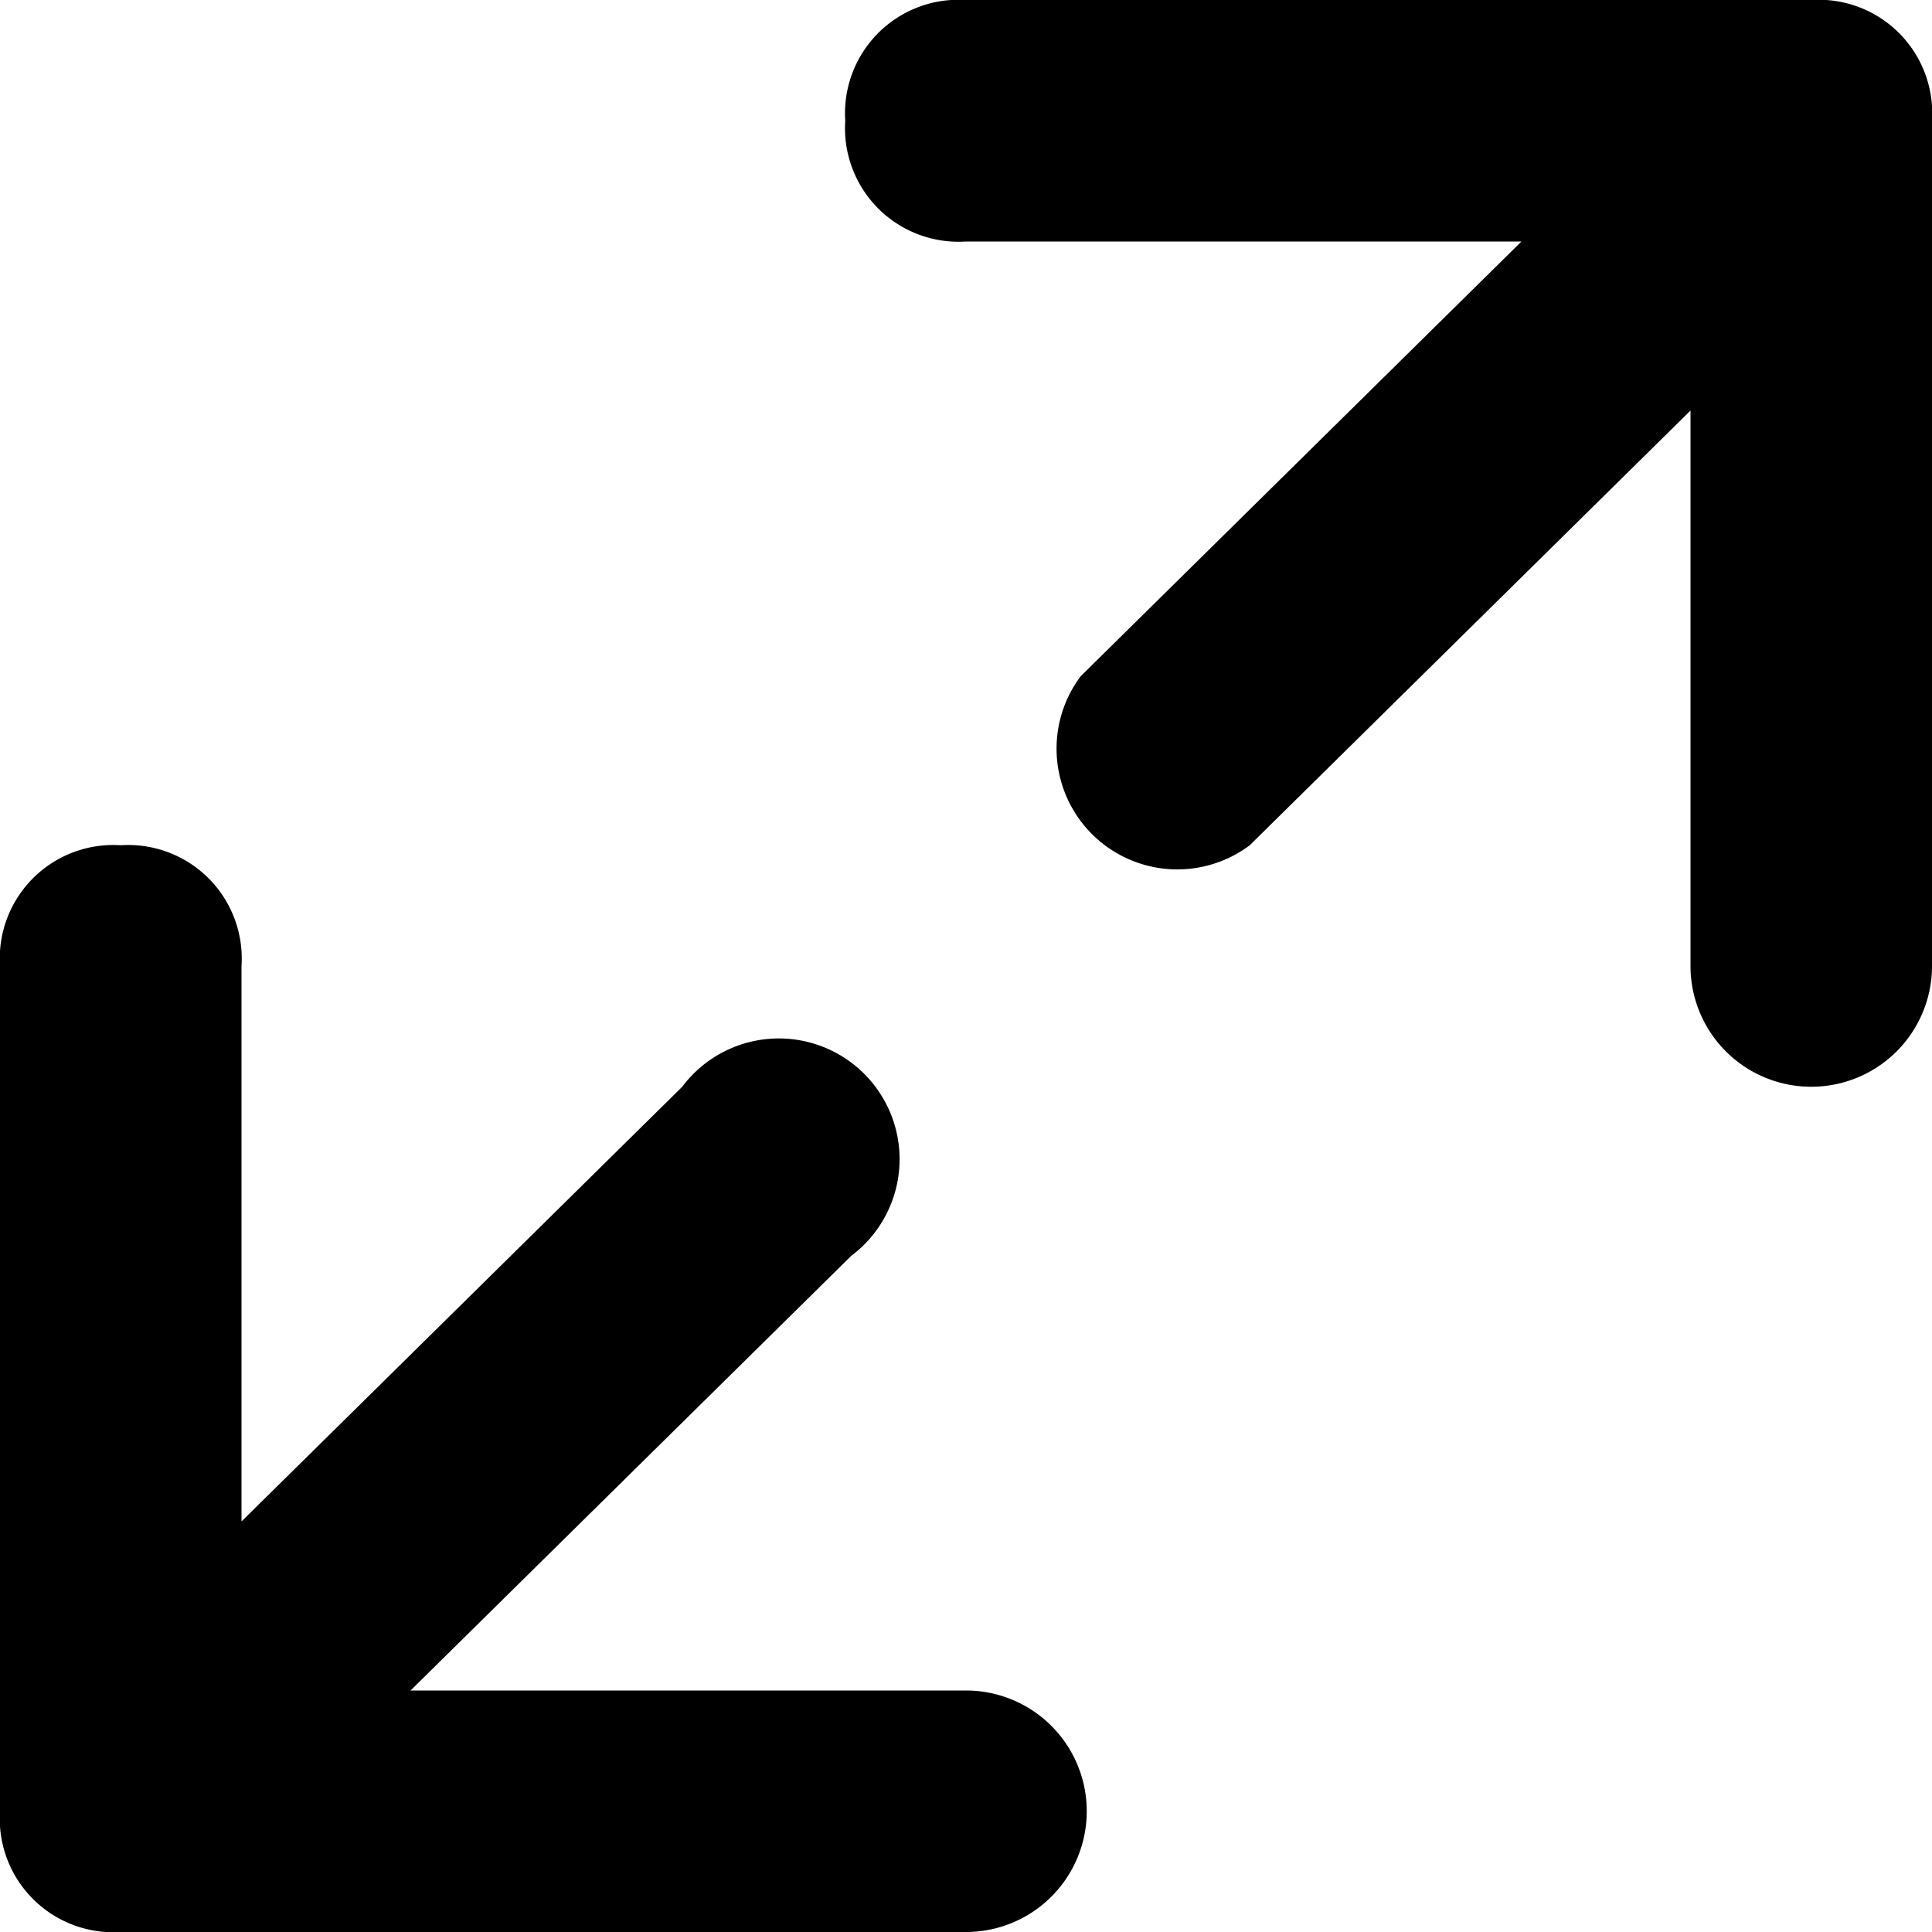 <svg id="fullscreen" xmlns="http://www.w3.org/2000/svg" viewBox="0 0 16 16"><title>leap-icons</title><path d="M8,16H1a0.94,0.94,0,0,1-1-1V8A0.94,0.94,0,0,1,1,7,0.94,0.94,0,0,1,2,8v4.6L5.65,9a1,1,0,1,1,1.4,1.4L3.4,14H8A1,1,0,0,1,8,16Z"/><path d="M8,0h7a0.94,0.94,0,0,1,1,1V8a1,1,0,0,1-2,0V3.4L10.35,7a1,1,0,0,1-1.4-1.4L12.6,2H8A0.94,0.94,0,0,1,7,1,0.94,0.94,0,0,1,8,0Z"/></svg>